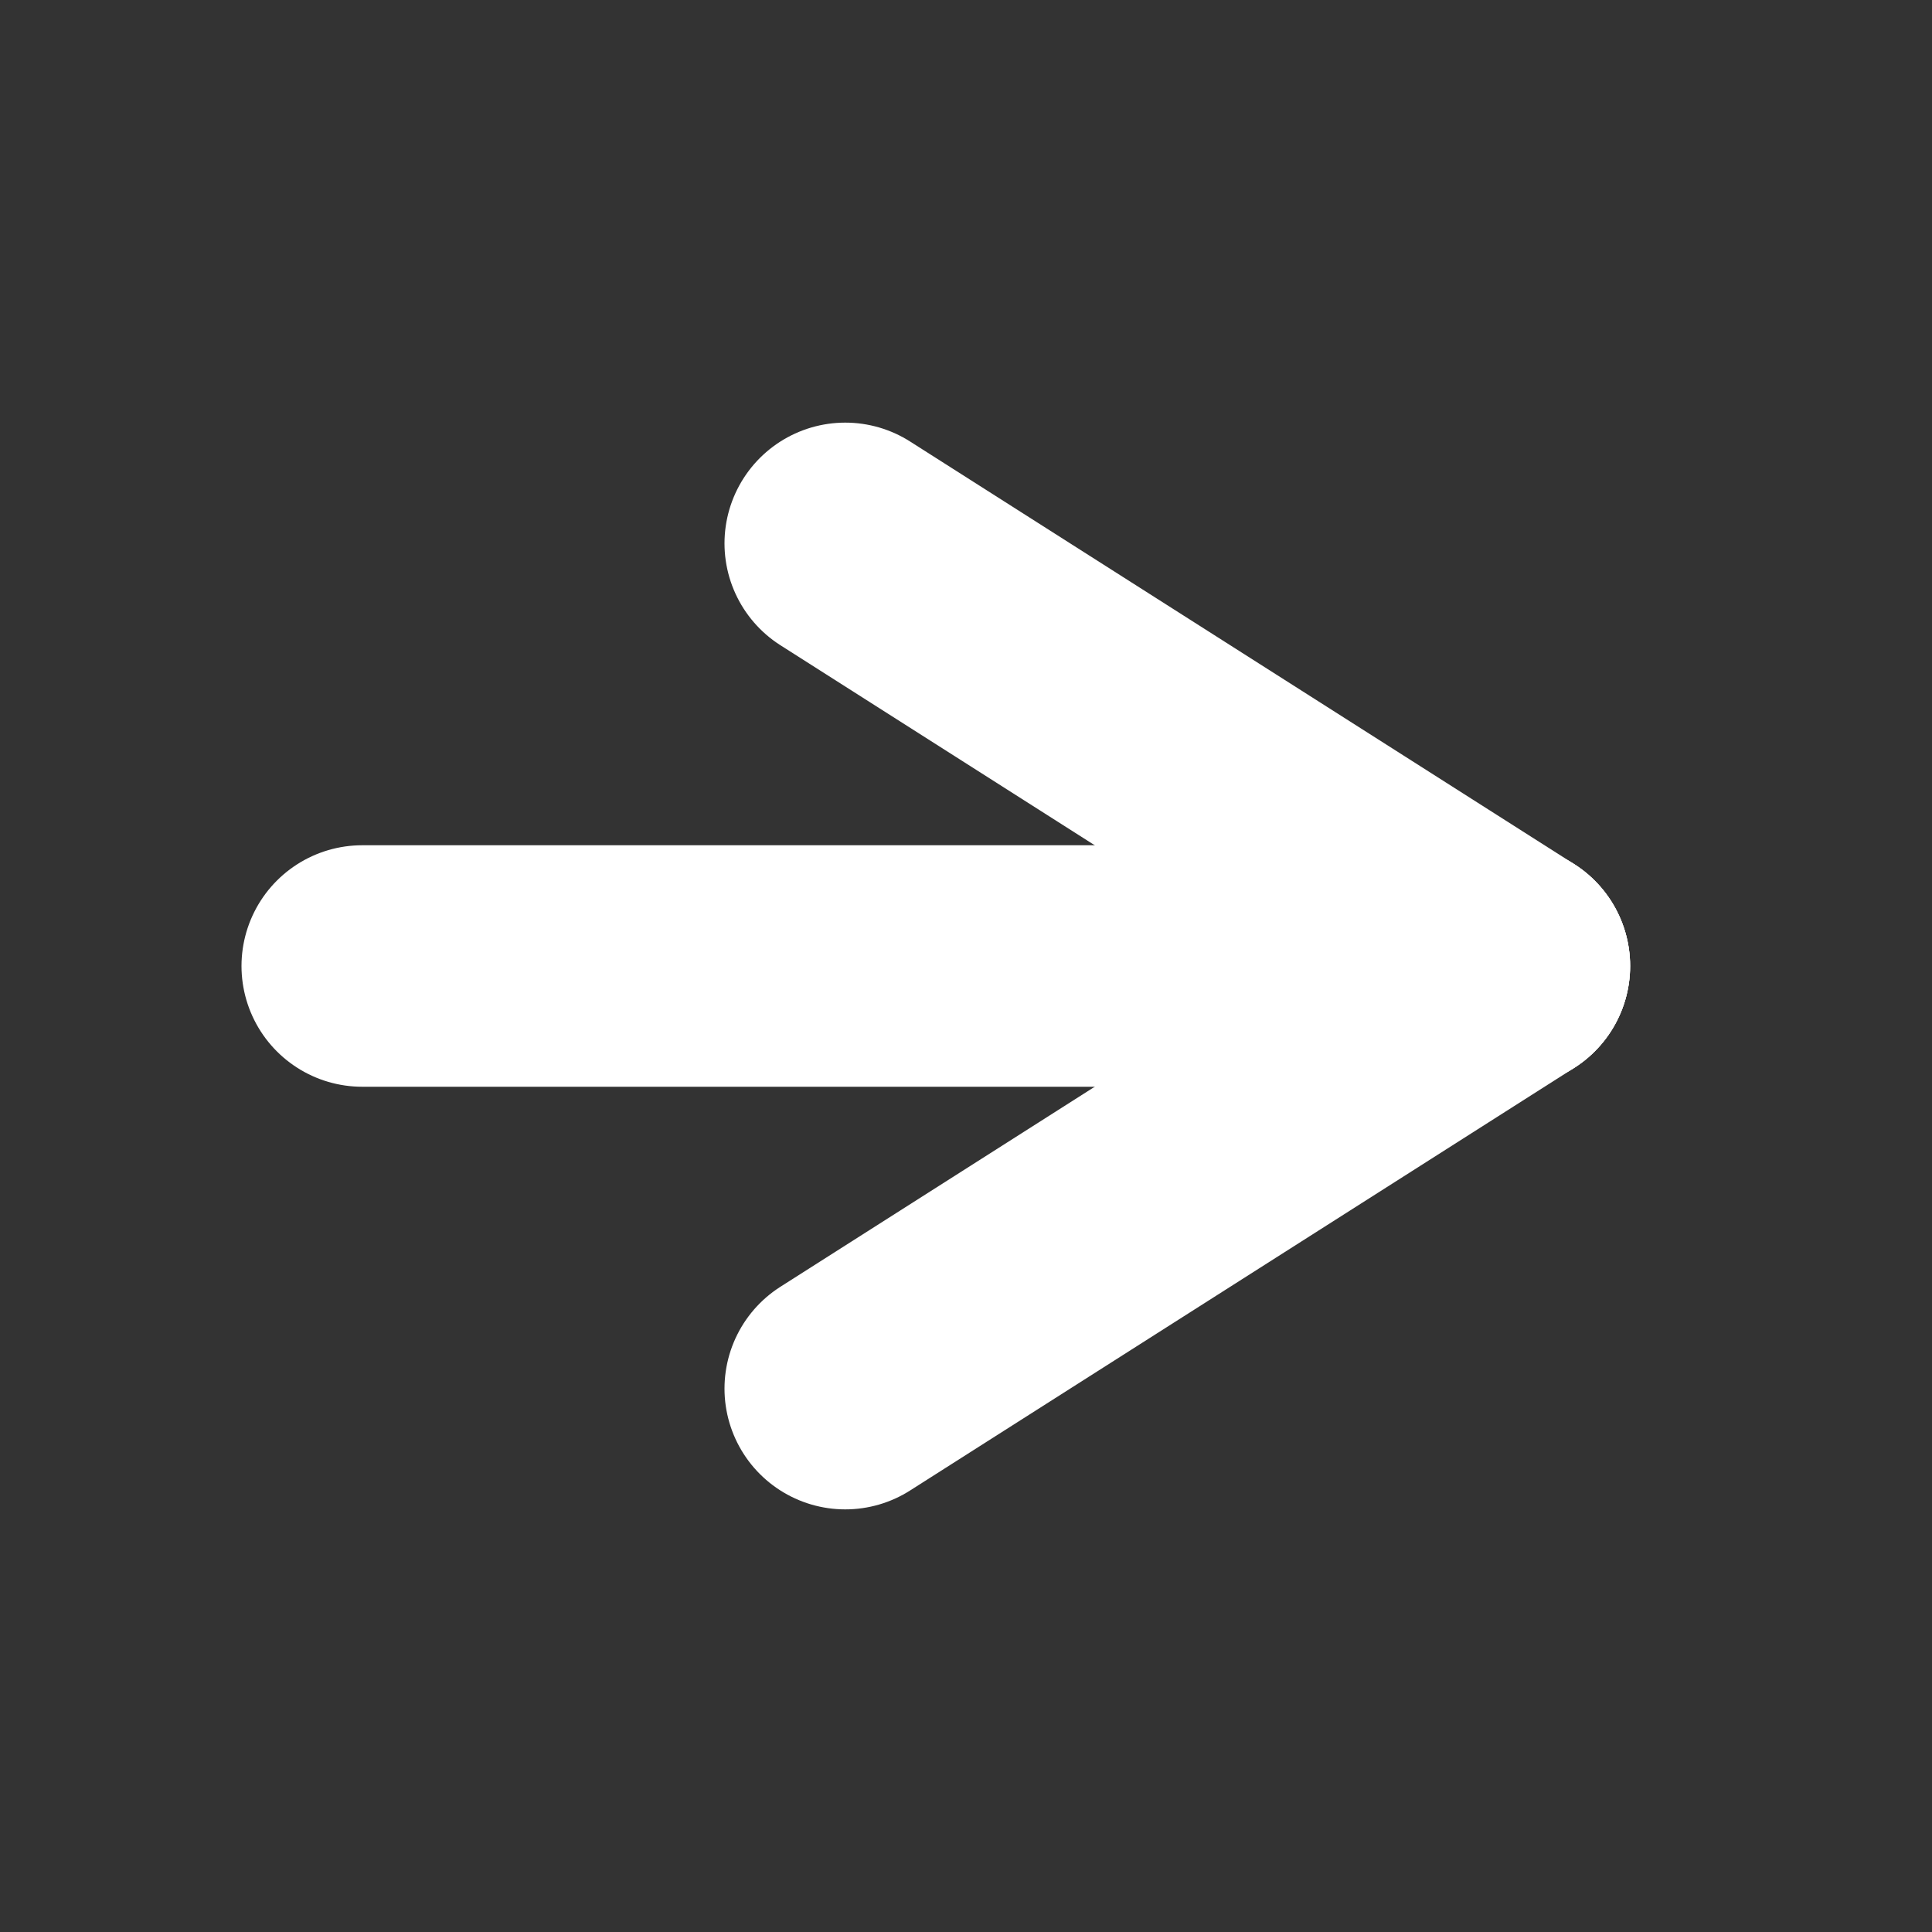 <svg xmlns="http://www.w3.org/2000/svg" viewBox="0 0 64 64" height="64" width="64">
    <rect x="0" y="0" width="64" height="64" fill="#333333" stroke="none"/>
    <polyline points="28,18 50,32" stroke-linecap="round" style="fill:#ffffff;stroke:#ffffff;stroke-width:8" />
    <polyline points="12,32 50,32" stroke-linecap="round" style="fill:#ffffff;stroke:#ffffff;stroke-width:8" />
    <polyline points="28,46 50,32" stroke-linecap="round" style="fill:#ffffff;stroke:#ffffff;stroke-width:8" />
</svg>